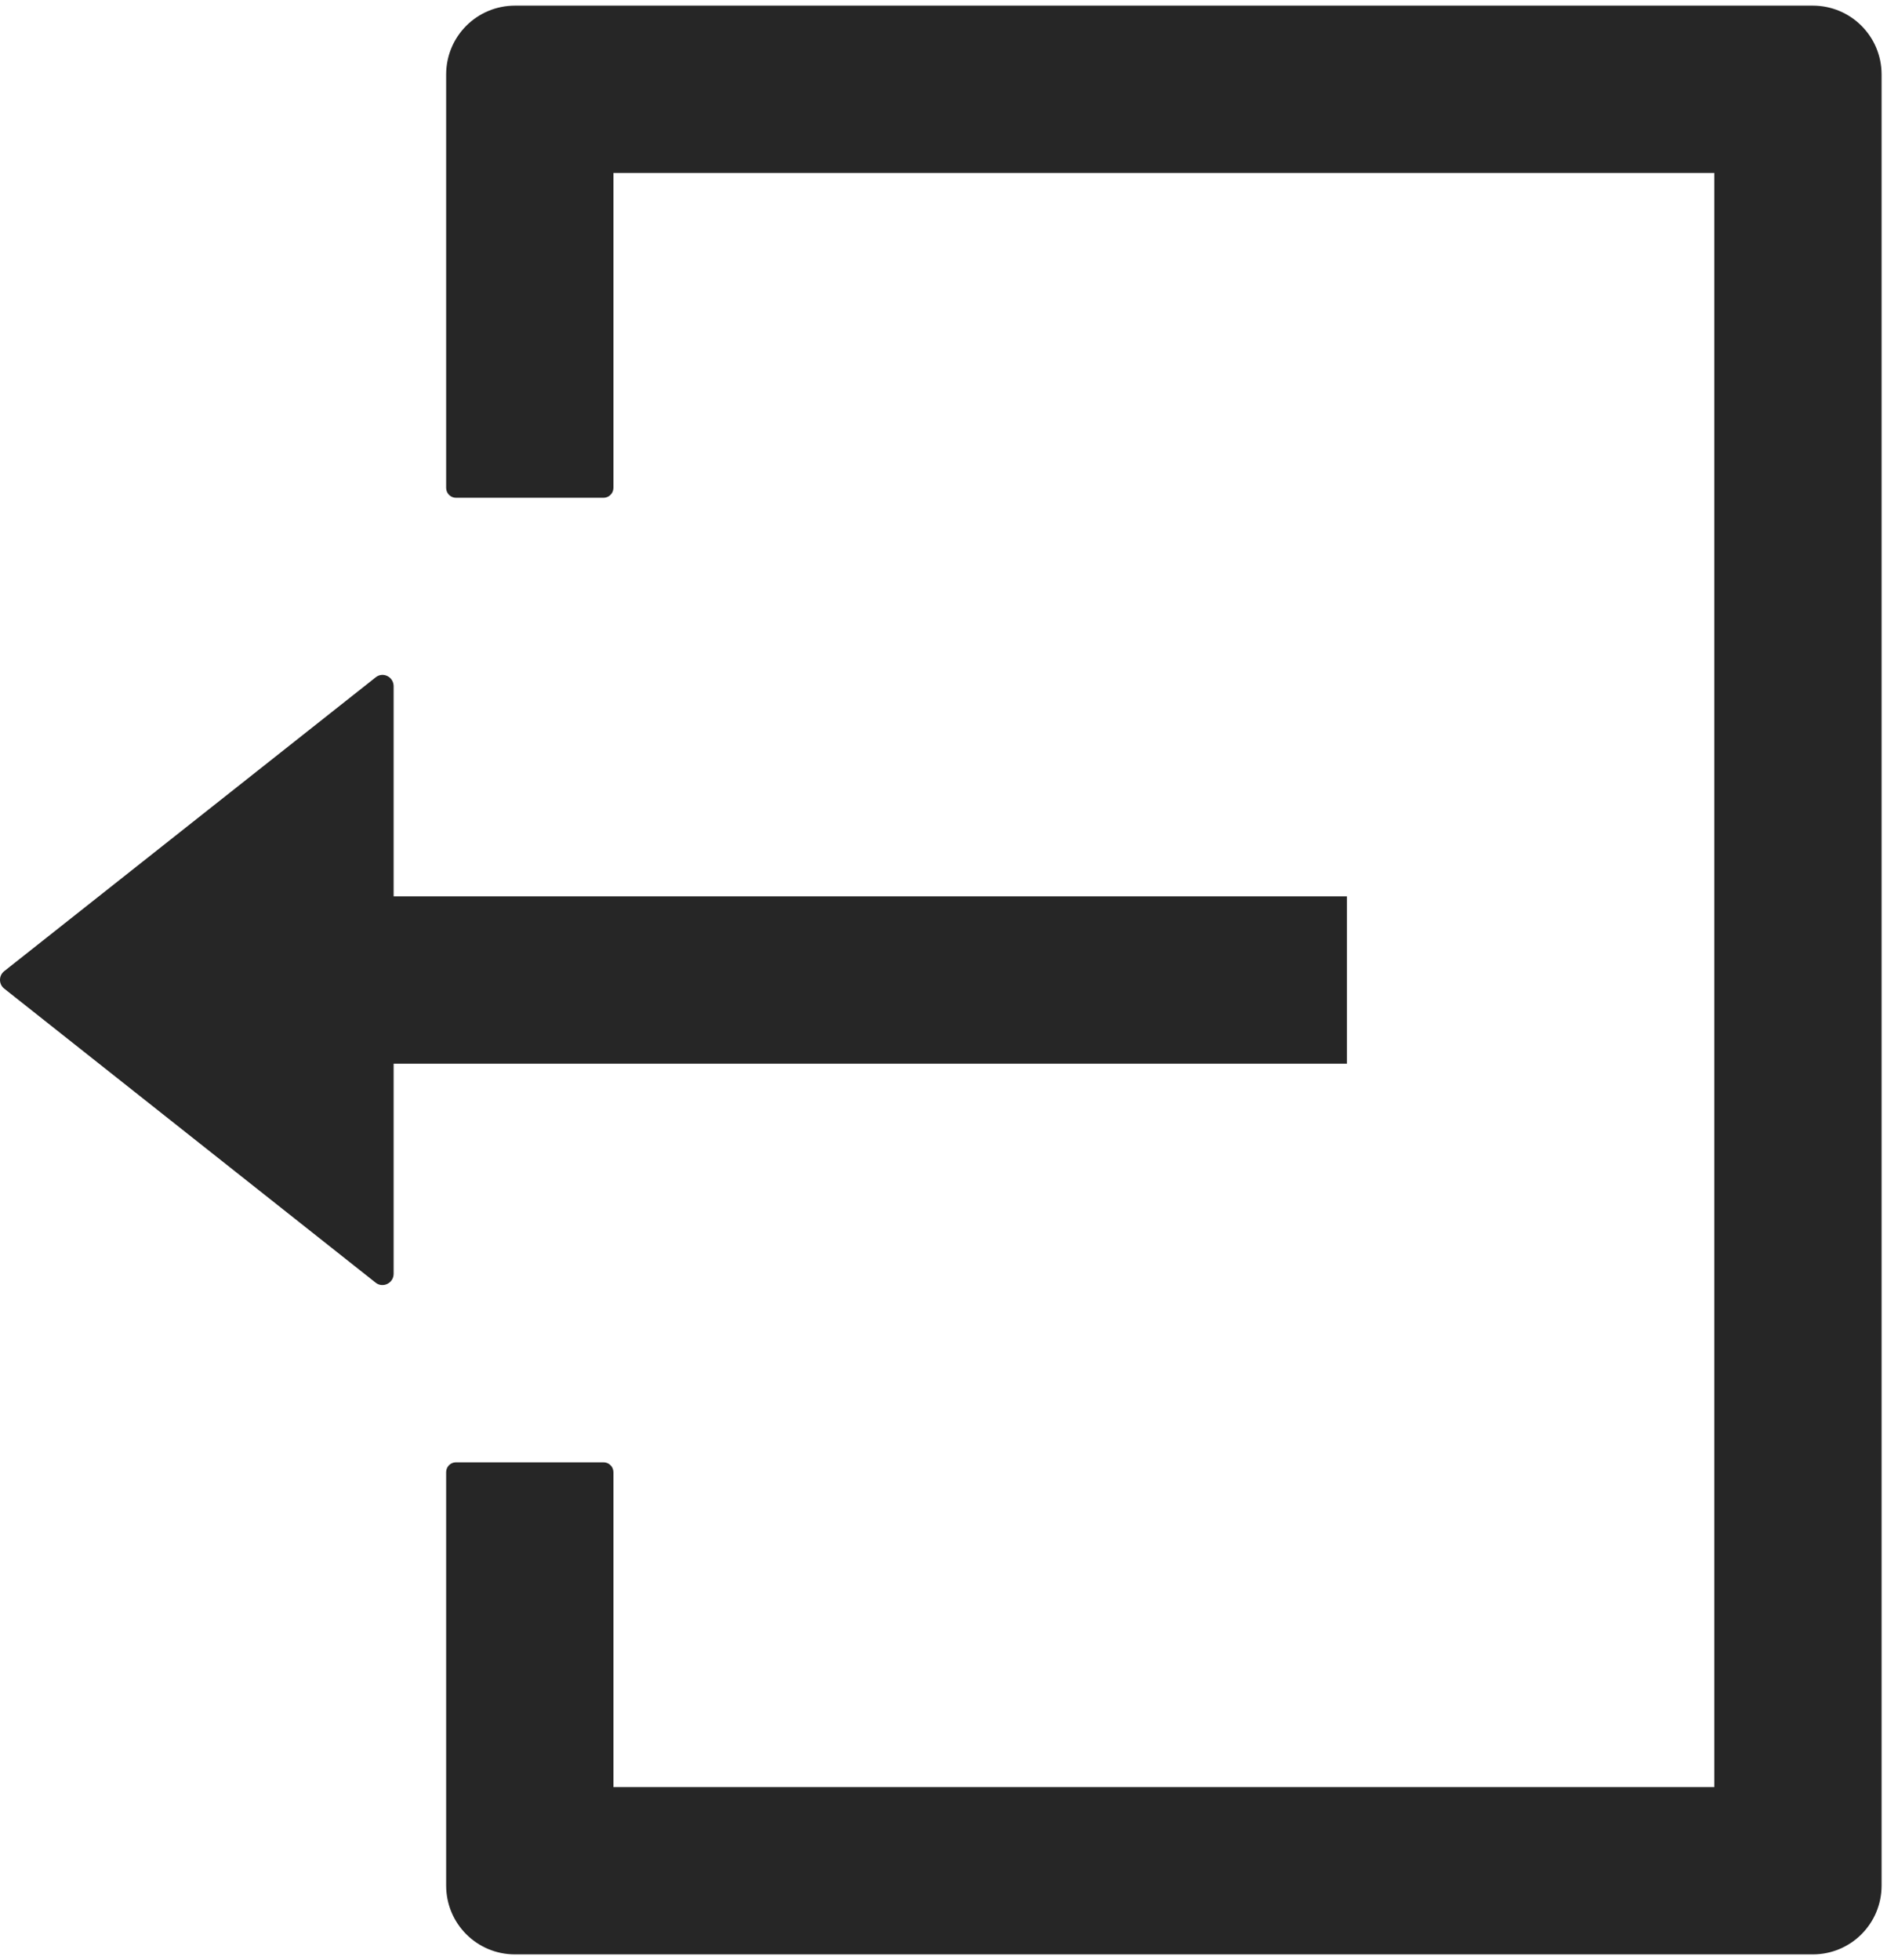 <svg width="31" height="32" viewBox="0 0 31 32" fill="none" xmlns="http://www.w3.org/2000/svg">
<path d="M6.429 14.636V11.205C6.429 11.053 6.257 10.964 6.136 11.06L0.069 15.858C0.048 15.875 0.03 15.896 0.018 15.921C0.006 15.946 0 15.973 0 16C0 16.028 0.006 16.055 0.018 16.08C0.03 16.105 0.048 16.126 0.069 16.143L6.136 20.945C6.253 21.037 6.429 20.953 6.429 20.8V17.369H22V14.636H6.429Z" fill="#262626"/>
<path fill-rule="evenodd" clip-rule="evenodd" d="M8.412 0.092H29.607C30.23 0.092 30.732 0.594 30.732 1.217V30.788C30.732 31.411 30.23 31.913 29.607 31.913H8.412C7.789 31.913 7.287 31.411 7.287 30.788V24.038C7.287 23.95 7.359 23.878 7.447 23.878H9.858C9.946 23.878 10.019 23.95 10.019 24.038V29.181H28V17.369V14.636V2.824H10.019V7.967C10.019 8.055 9.946 8.128 9.858 8.128H7.447C7.359 8.128 7.287 8.055 7.287 7.967V1.217C7.287 0.594 7.789 0.092 8.412 0.092Z" fill="#262626"/>
</svg>
